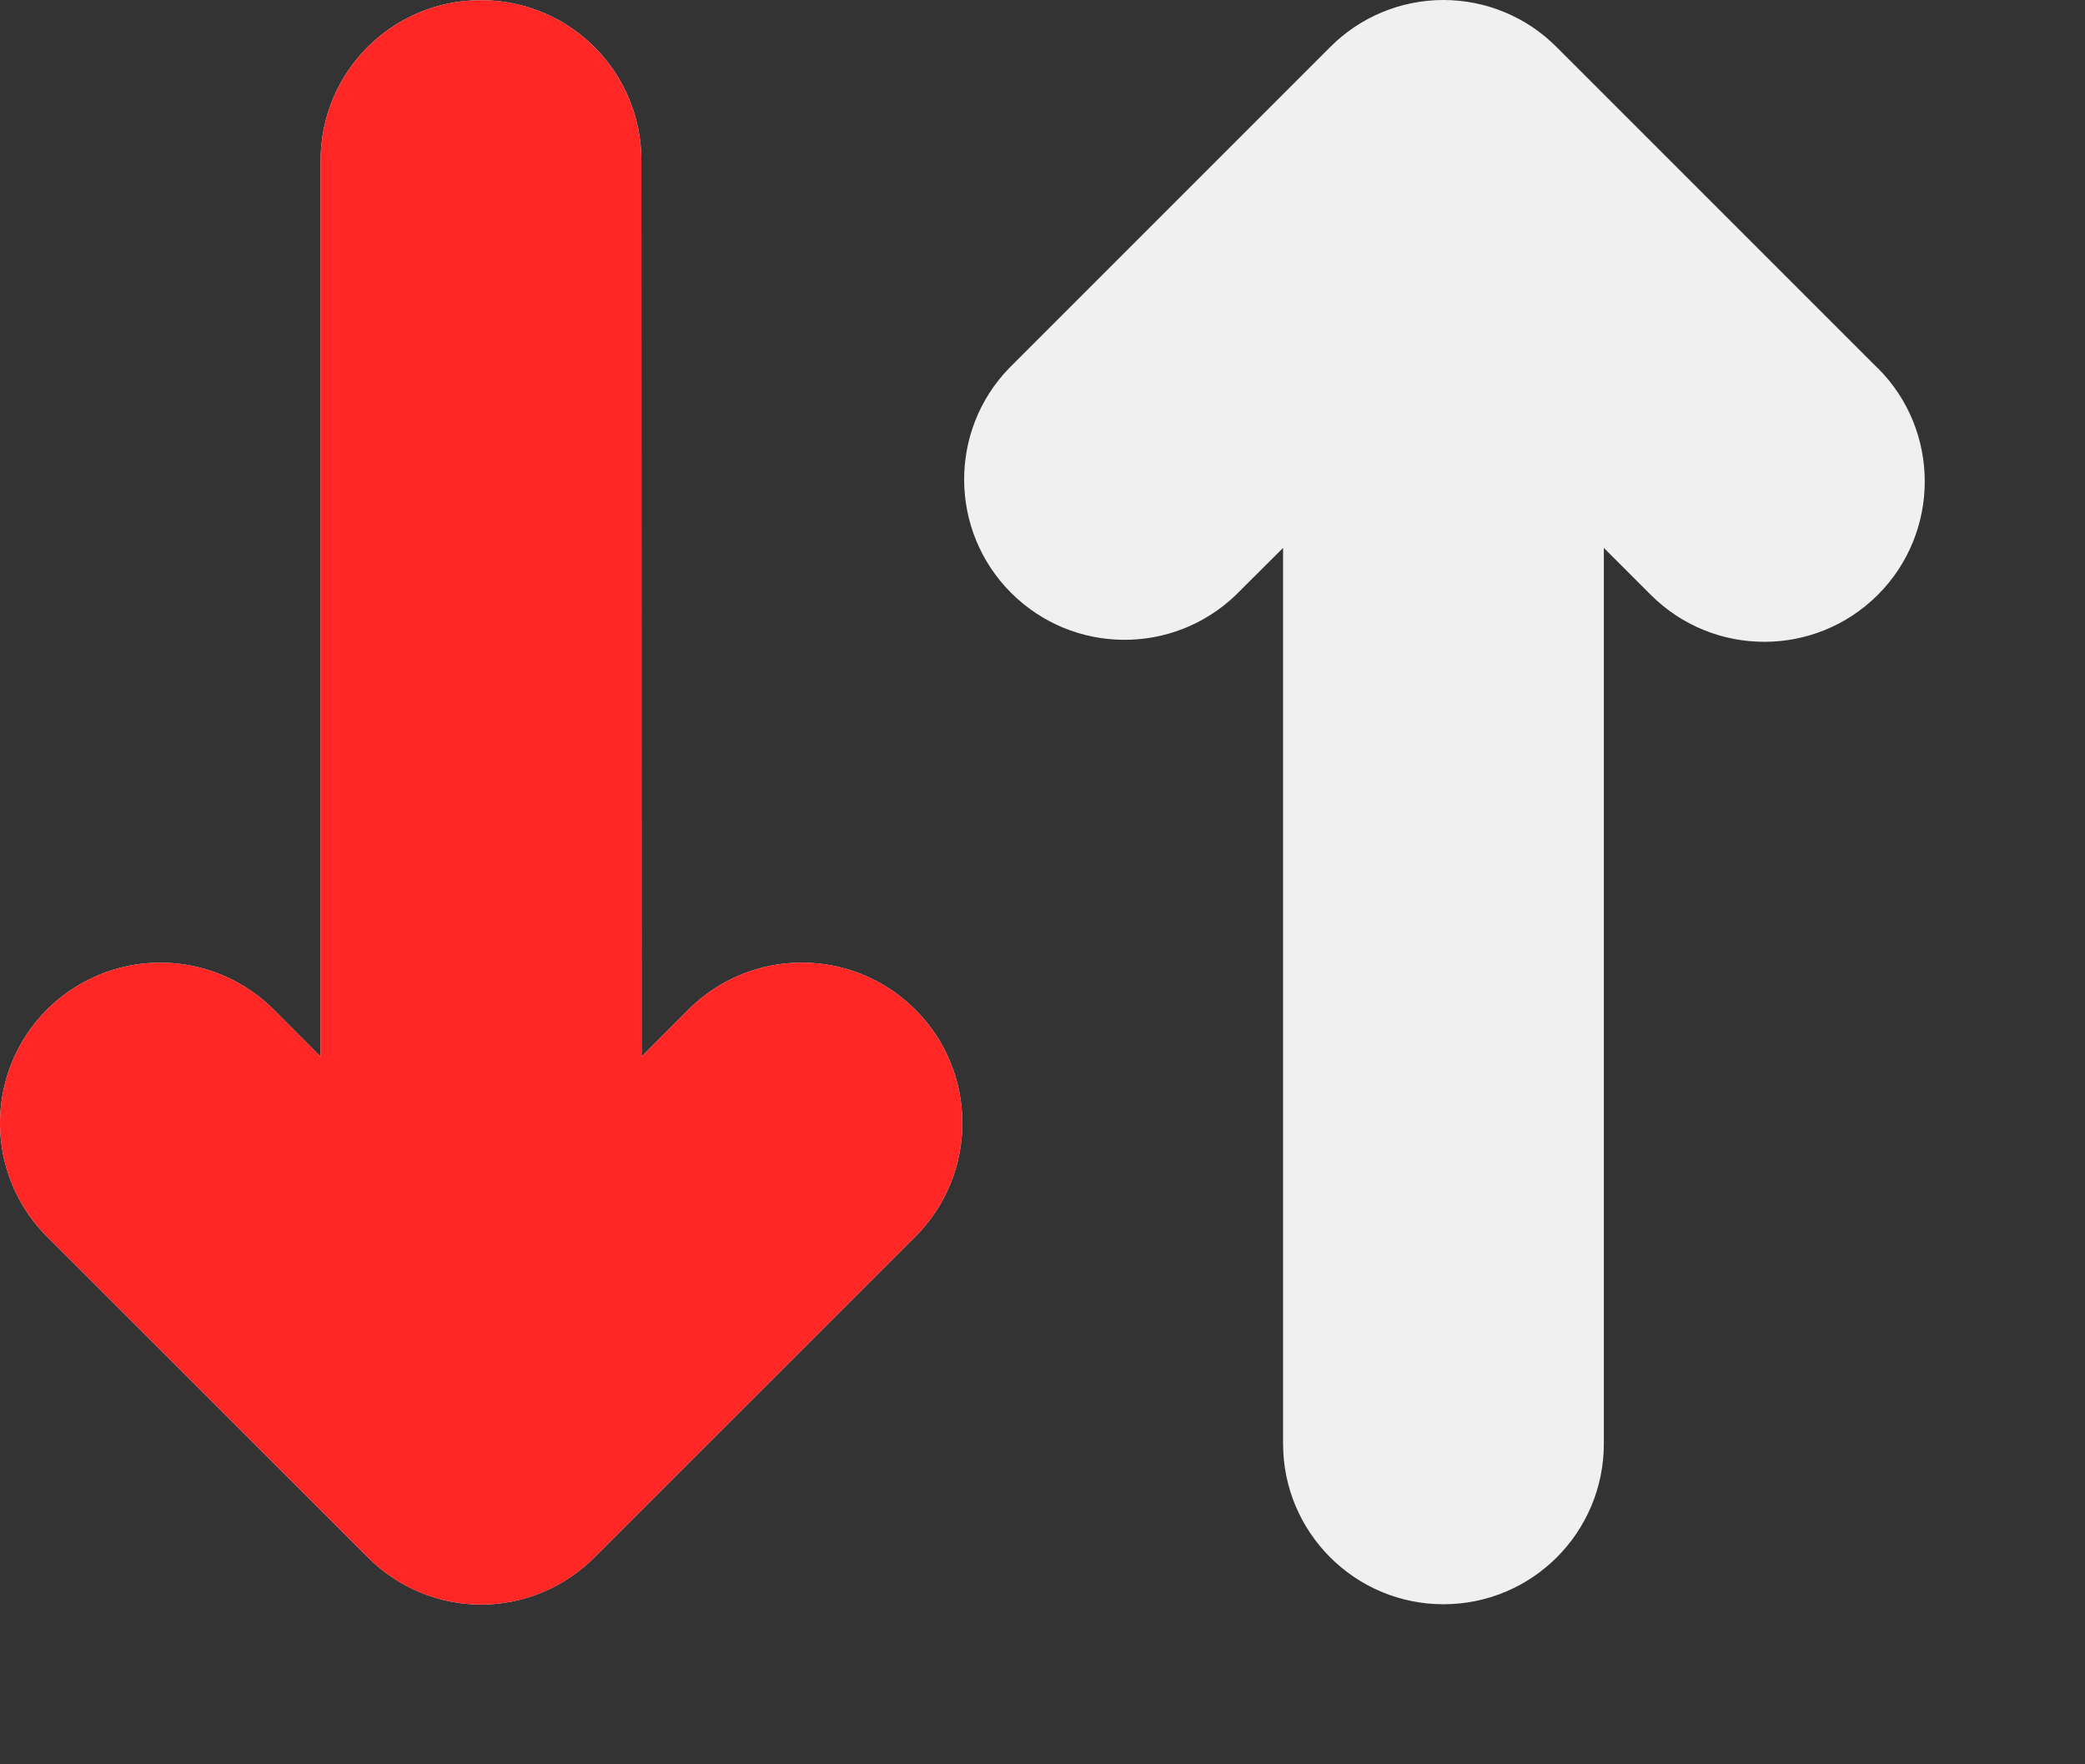 <?xml version="1.0" encoding="utf-8"?>
<svg width="13px" height="11px" viewBox="0 0 13 11" version="1.1" xmlns:xlink="http://www.w3.org/1999/xlink" xmlns="http://www.w3.org/2000/svg">
  <rect x="0" y="0" width="13" height="11" fill="#333333" stroke="none"/>
  <desc>Created with Lunacy</desc>
  <path d="M9.707 0.295L11.707 2.295L11.708 2.295C12.099 2.685 12.098 3.319 11.708 3.709C11.317 4.099 10.684 4.099 10.293 3.709L10 3.416L10 9.001C10 9.554 9.553 10.002 9 10.002C8.448 10.002 8 9.554 8 9.001L8 3.416L7.706 3.709C7.314 4.087 6.69 4.082 6.304 3.696C5.919 3.311 5.913 2.687 6.292 2.295L8.292 0.295C8.479 0.106 8.734 0 9 0C9.265 0 9.52 0.106 9.707 0.295ZM2.999 0.001C3.552 0.001 3.999 0.448 3.999 1.001L4 6.588L4.292 6.295C4.683 5.904 5.316 5.904 5.707 6.295C6.098 6.685 6.098 7.319 5.707 7.71L3.707 9.709C3.52 9.897 3.266 10.004 3 10.004C2.735 10.004 2.48 9.897 2.293 9.709L0.293 7.71C0.04 7.457 -0.058 7.089 0.034 6.744C0.126 6.398 0.396 6.129 0.741 6.036C1.086 5.944 1.454 6.042 1.707 6.295L1.999 6.588L1.999 1.001C1.999 0.448 2.447 0.001 2.999 0.001Z" id="sorting-arrows" fill="#F0F0F0" fill-rule="evenodd" stroke="none" />
  <path d="M3.999 1C3.999 0.448 3.552 3.38271e-17 2.999 0C2.447 -3.38271e-17 1.999 0.448 1.999 1L1.999 6.587L1.707 6.294C1.454 6.041 1.086 5.943 0.741 6.035C0.396 6.128 0.126 6.398 0.034 6.743C-0.058 7.088 0.04 7.456 0.293 7.709L2.293 9.708C2.48 9.897 2.735 10.003 3 10.003C3.266 10.003 3.52 9.897 3.707 9.708L5.707 7.709C6.098 7.318 6.098 6.685 5.707 6.294C5.316 5.903 4.683 5.903 4.292 6.294L4 6.587L3.999 1Z" transform="translate(0 0.001)" id="Path-Copy" fill="#FF2626" stroke="none" />
</svg>